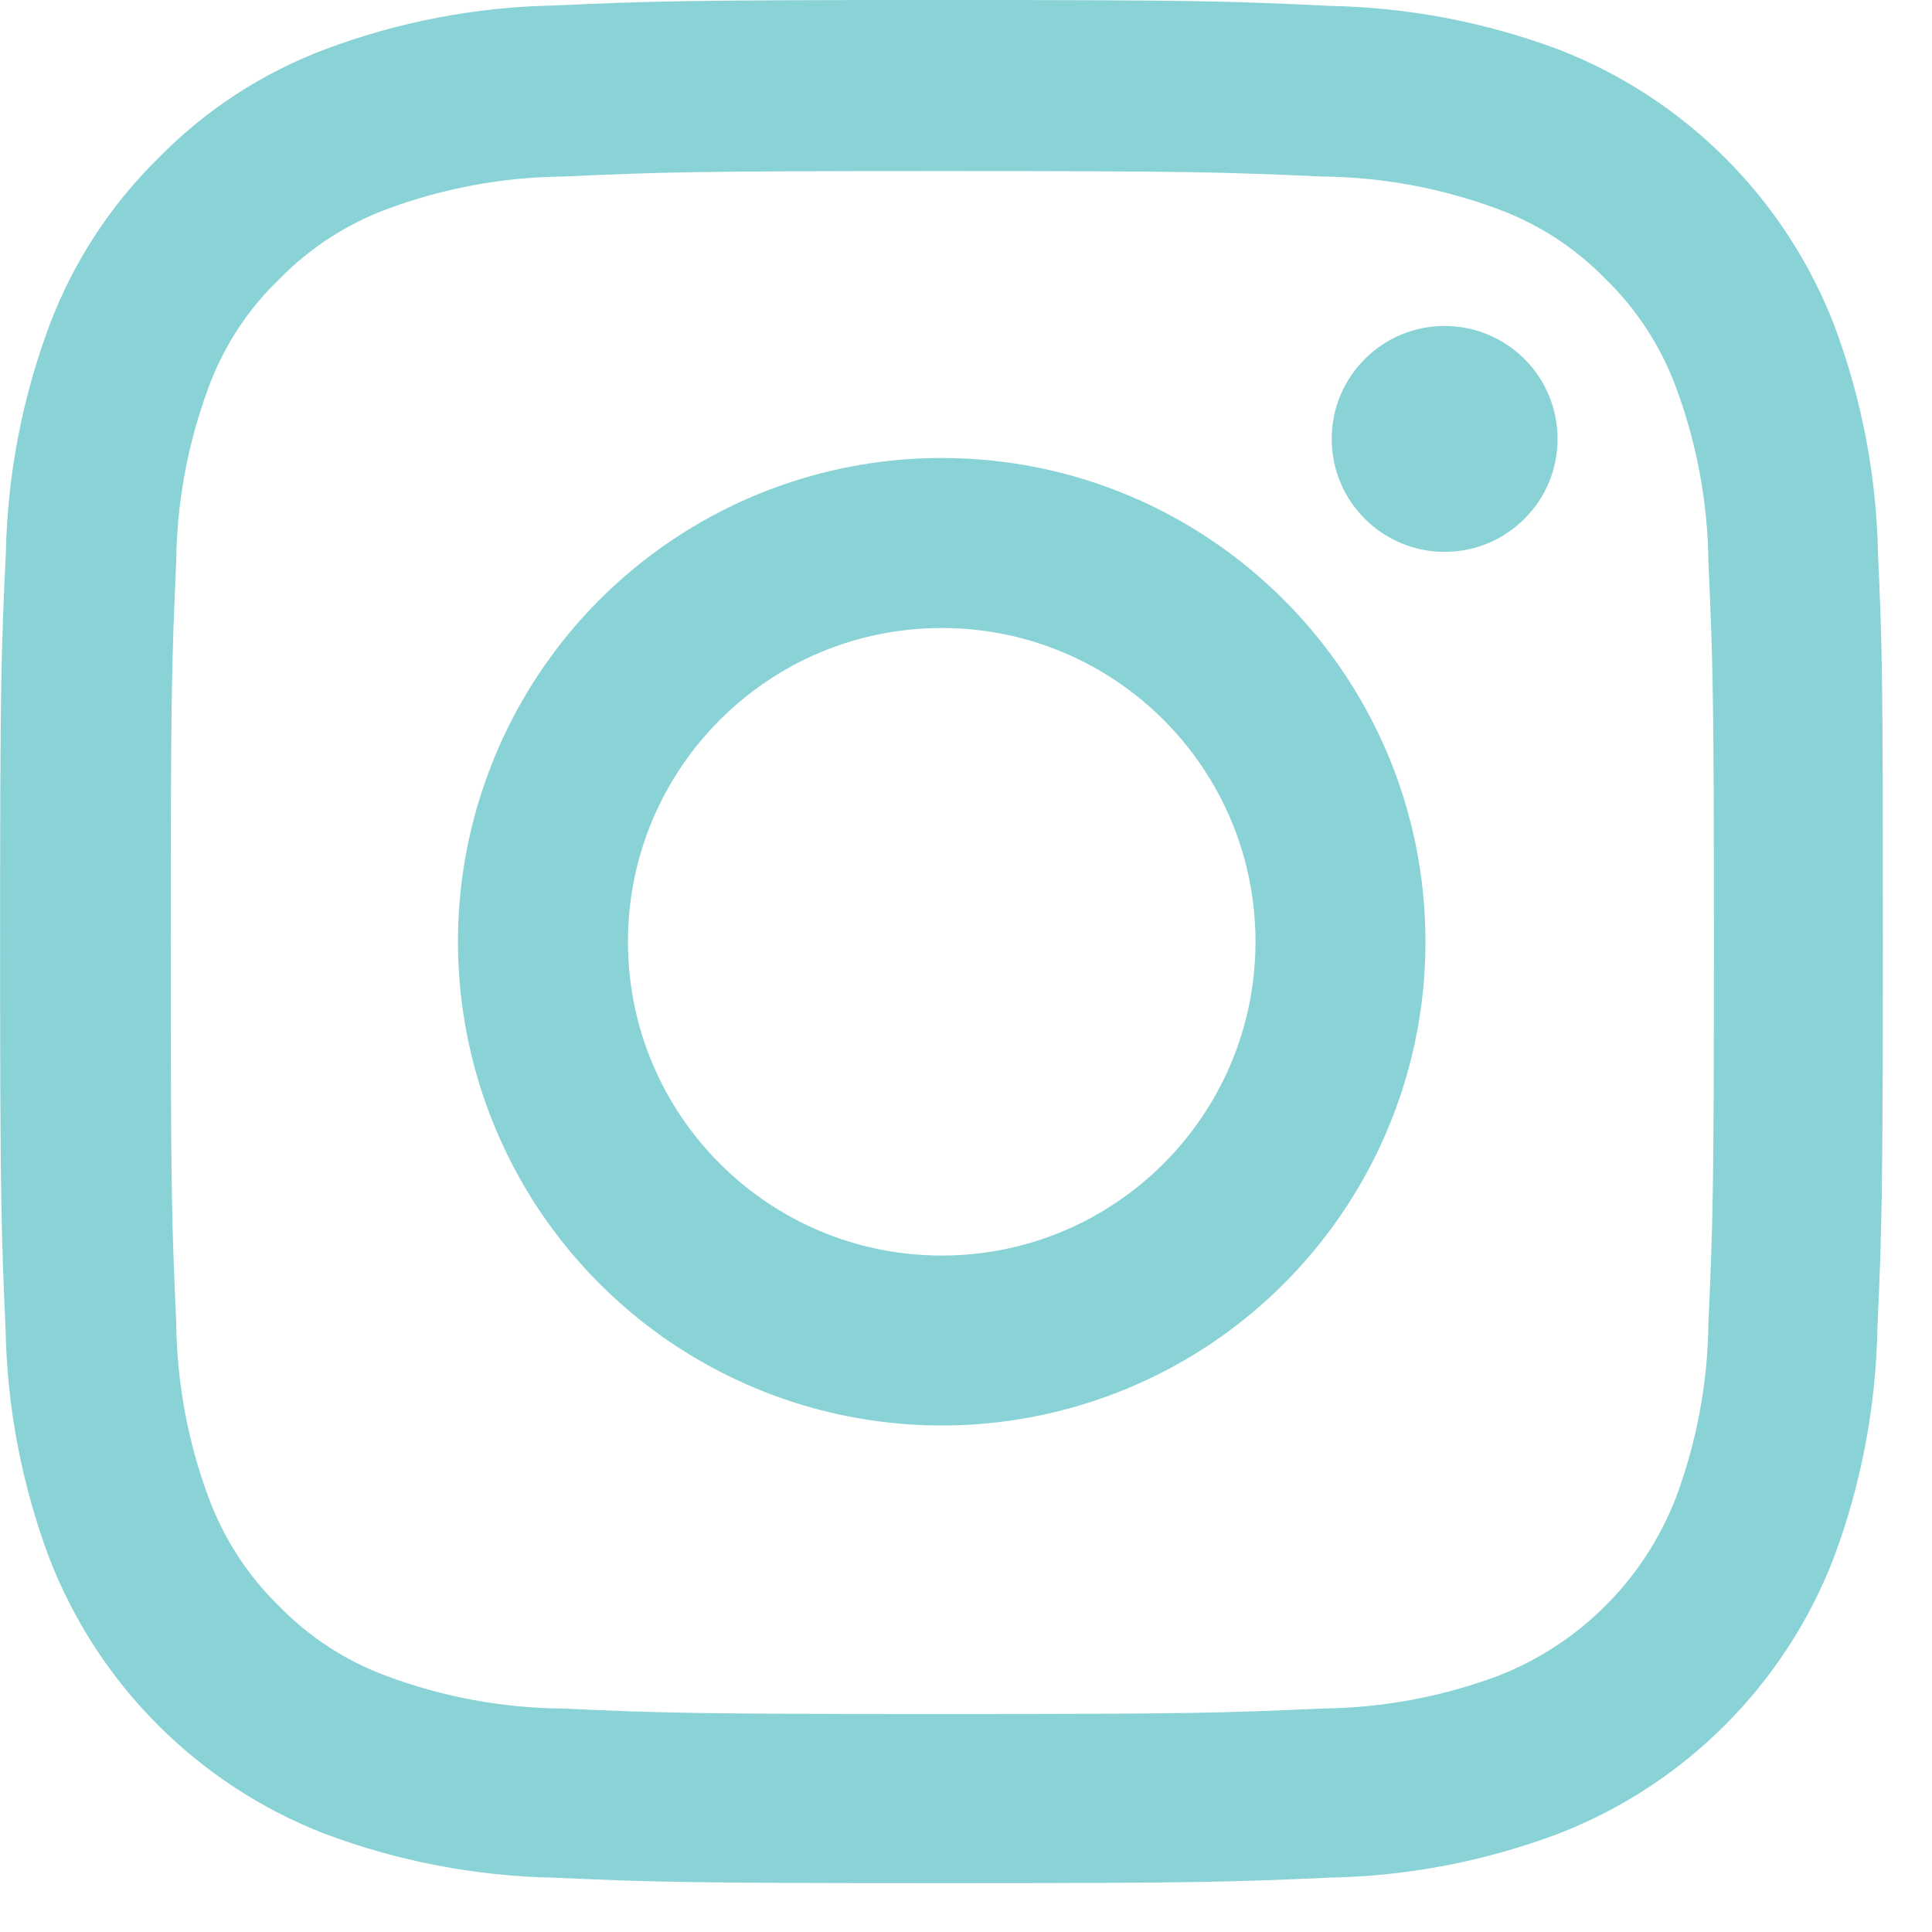 <?xml version="1.0" encoding="UTF-8"?>
<svg width="39px" height="39px" viewBox="0 0 39 39" version="1.1" xmlns="http://www.w3.org/2000/svg" xmlns:xlink="http://www.w3.org/1999/xlink">
    <title>instagram</title>
    <g id="Page-1" stroke="none" stroke-width="1" fill="none" fill-rule="evenodd">
        <g id="instagram" fill="#89D2D6" fill-rule="nonzero">
            <path d="M37.91,11.176 C37.879,9.6 37.58,8.04 37.026,6.564 C36.037,4.01 34.018,1.99 31.464,1 C29.988,0.448 28.429,0.15 26.853,0.119 C24.818,0.022 24.172,0 19.011,0 C13.85,0 13.202,0.022 11.176,0.111 C9.6,0.142 8.041,0.441 6.565,0.995 C5.293,1.473 4.142,2.224 3.193,3.195 C2.228,4.144 1.481,5.291 1.002,6.557 C0.449,8.033 0.15,9.592 0.118,11.168 C0.022,13.2 0.002,13.85 0.002,19.011 C0.002,24.172 0.024,24.818 0.113,26.845 C0.144,28.421 0.443,29.981 0.997,31.457 C1.986,34.011 4.005,36.03 6.559,37.019 C8.035,37.573 9.595,37.871 11.171,37.903 C13.198,37.992 13.844,38.014 19.005,38.014 C24.166,38.014 24.812,37.992 26.84,37.903 C28.416,37.872 29.975,37.573 31.451,37.019 C34.006,36.031 36.025,34.012 37.013,31.457 C37.566,29.981 37.865,28.421 37.897,26.845 C37.986,24.818 38.008,24.172 38.008,19.011 C38.008,13.85 38.002,13.2 37.91,11.176 Z M34.487,26.7 C34.475,27.905 34.253,29.098 33.833,30.227 C33.192,31.885 31.882,33.195 30.224,33.836 C29.095,34.255 27.901,34.476 26.697,34.489 C24.692,34.578 24.091,34.6 19.019,34.6 C13.947,34.6 13.338,34.578 11.34,34.489 C10.135,34.477 8.942,34.256 7.813,33.836 C6.988,33.533 6.242,33.049 5.63,32.418 C5.001,31.805 4.517,31.059 4.212,30.235 C3.791,29.103 3.57,27.907 3.557,26.7 C3.468,24.7 3.446,24.093 3.446,19.021 C3.446,13.949 3.468,13.34 3.557,11.343 C3.569,10.14 3.79,8.948 4.21,7.82 C4.513,6.993 5.001,6.246 5.637,5.636 C6.25,5.007 6.996,4.522 7.82,4.218 C8.949,3.799 10.142,3.577 11.347,3.564 C13.347,3.475 13.954,3.453 19.025,3.453 C24.096,3.453 24.706,3.475 26.704,3.564 C27.909,3.576 29.102,3.798 30.231,4.218 C31.056,4.521 31.802,5.005 32.414,5.636 C33.044,6.249 33.528,6.996 33.833,7.82 C34.252,8.949 34.474,10.142 34.487,11.347 C34.576,13.352 34.598,13.953 34.598,19.025 C34.598,24.097 34.576,24.692 34.487,26.7 Z" id="Path_5"></path>
            <path d="M19.01,9.245 C15.06,9.245 11.5,11.624 9.988,15.273 C8.477,18.922 9.312,23.122 12.105,25.915 C14.898,28.708 19.098,29.543 22.747,28.032 C26.396,26.52 28.775,22.96 28.775,19.01 C28.773,13.618 24.402,9.247 19.01,9.245 Z M19.01,25.345 C15.512,25.345 12.676,22.509 12.676,19.011 C12.676,15.513 15.512,12.677 19.01,12.677 C22.508,12.677 25.344,15.513 25.344,19.011 C25.343,22.509 22.508,25.344 19.01,25.345 Z" id="Path_6"></path>
            <path d="M31.442,8.86 C31.442,10.119 30.421,11.14 29.162,11.14 C27.903,11.14 26.882,10.119 26.882,8.86 C26.882,7.601 27.903,6.58 29.162,6.58 C29.767,6.58 30.347,6.82 30.774,7.248 C31.202,7.675 31.442,8.255 31.442,8.86 Z" id="Path_7"></path>
        </g>
    </g>
</svg>